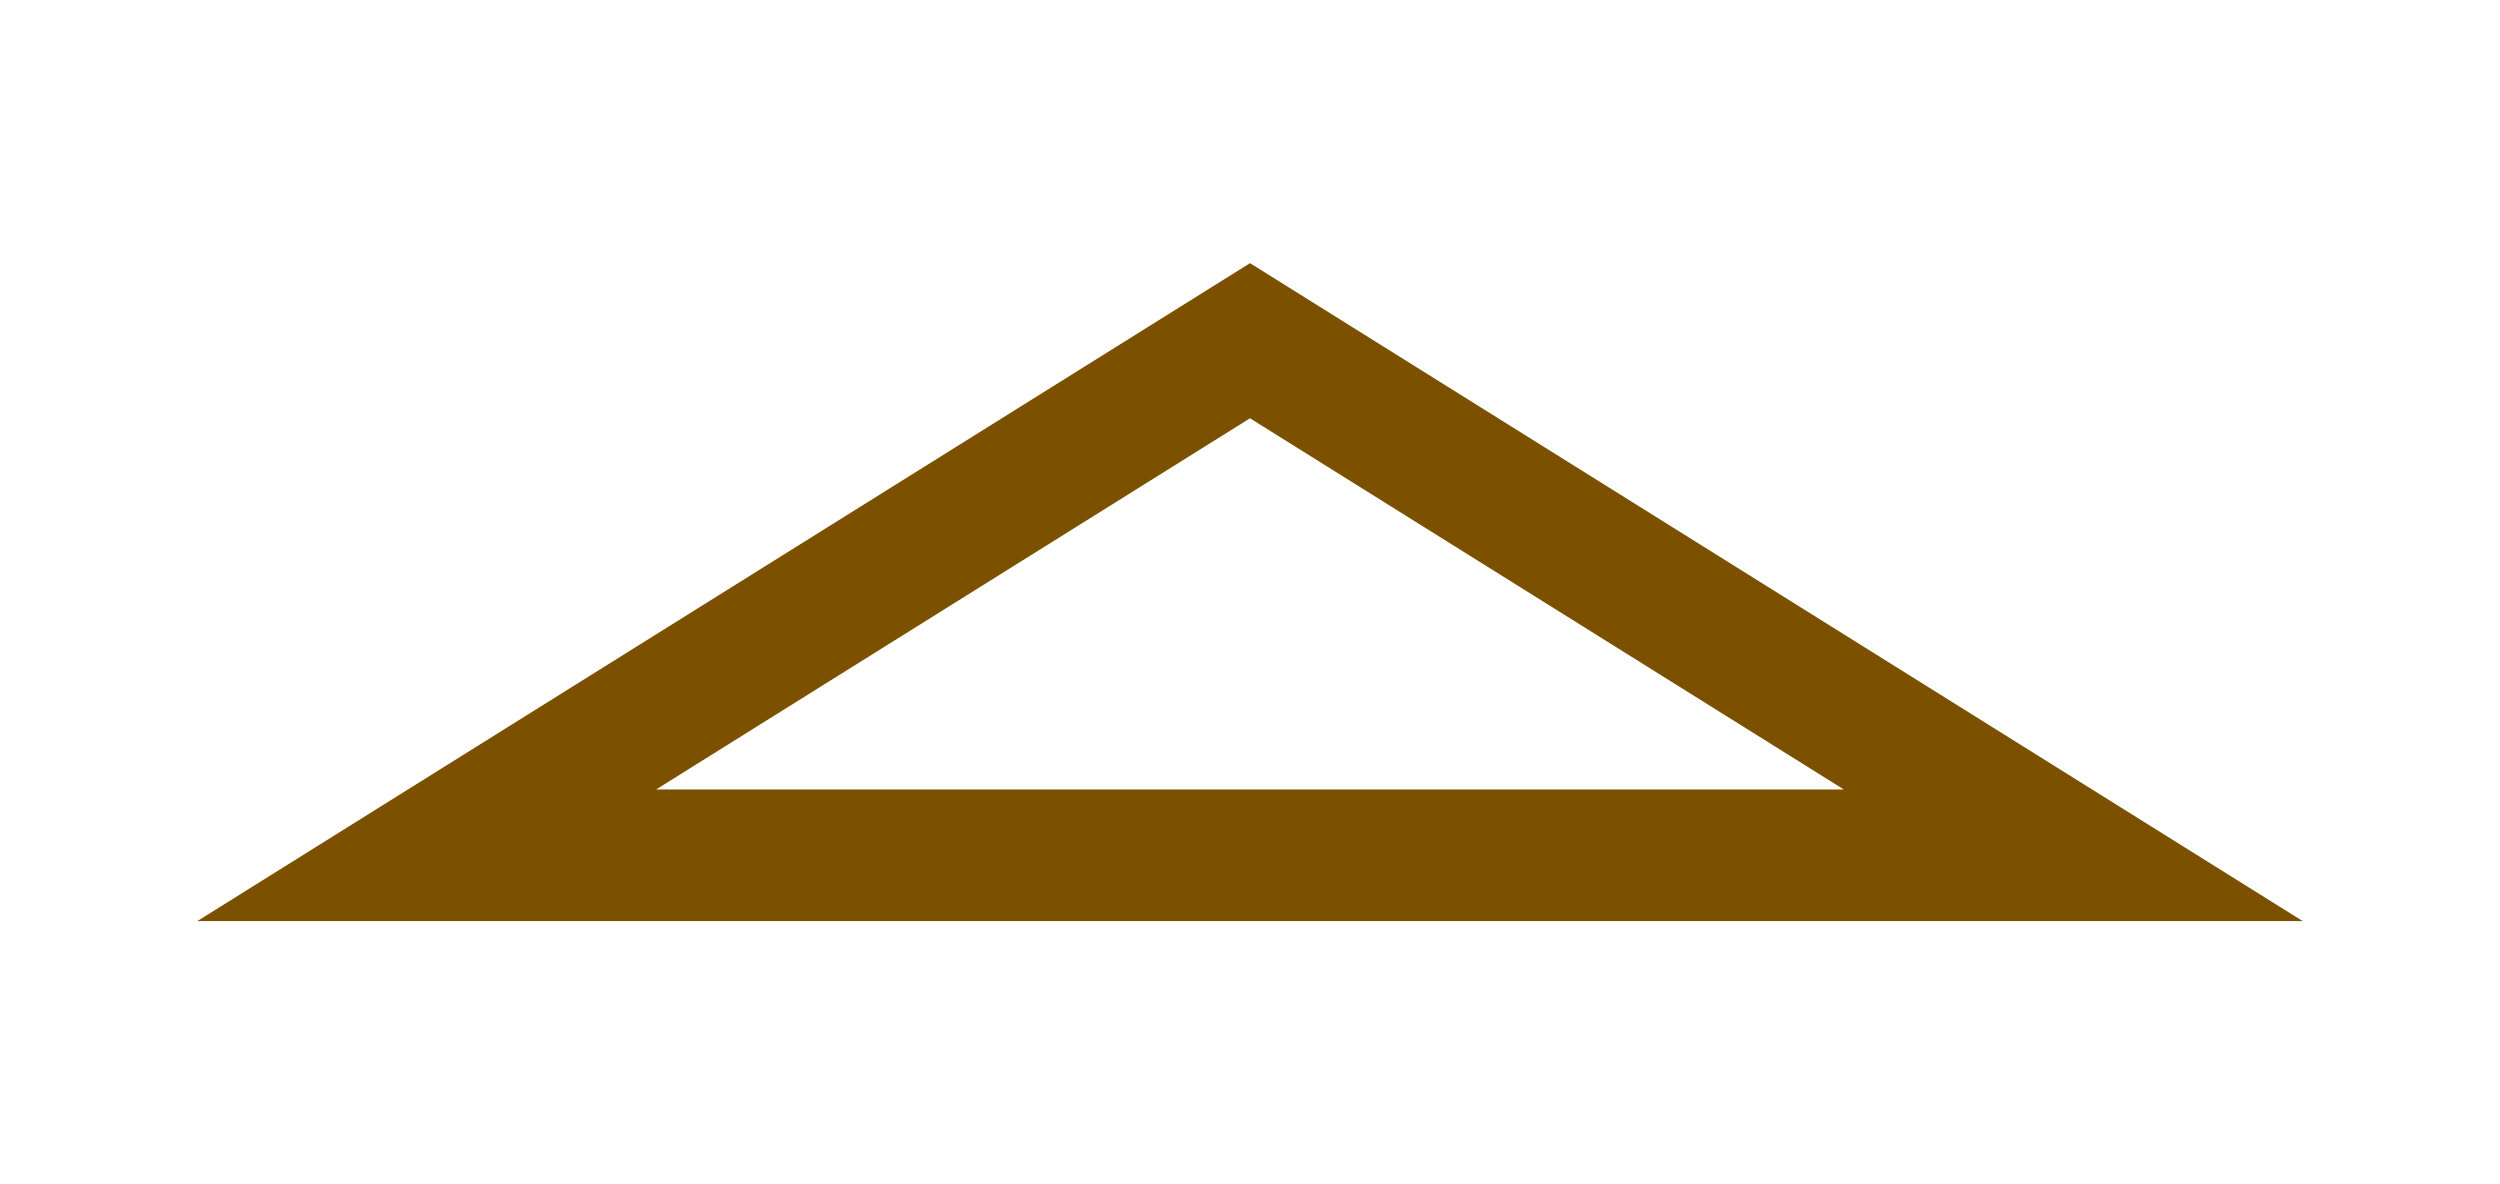 <svg width="38" height="18" viewBox="0 0 38 18" fill="none" xmlns="http://www.w3.org/2000/svg">
<path fill-rule="evenodd" clip-rule="evenodd" d="M19 6.358L9.973 12L28.026 12L19 6.358ZM19 4L3 14L35 14L19 4Z" fill="#7b5100"/>
</svg>
